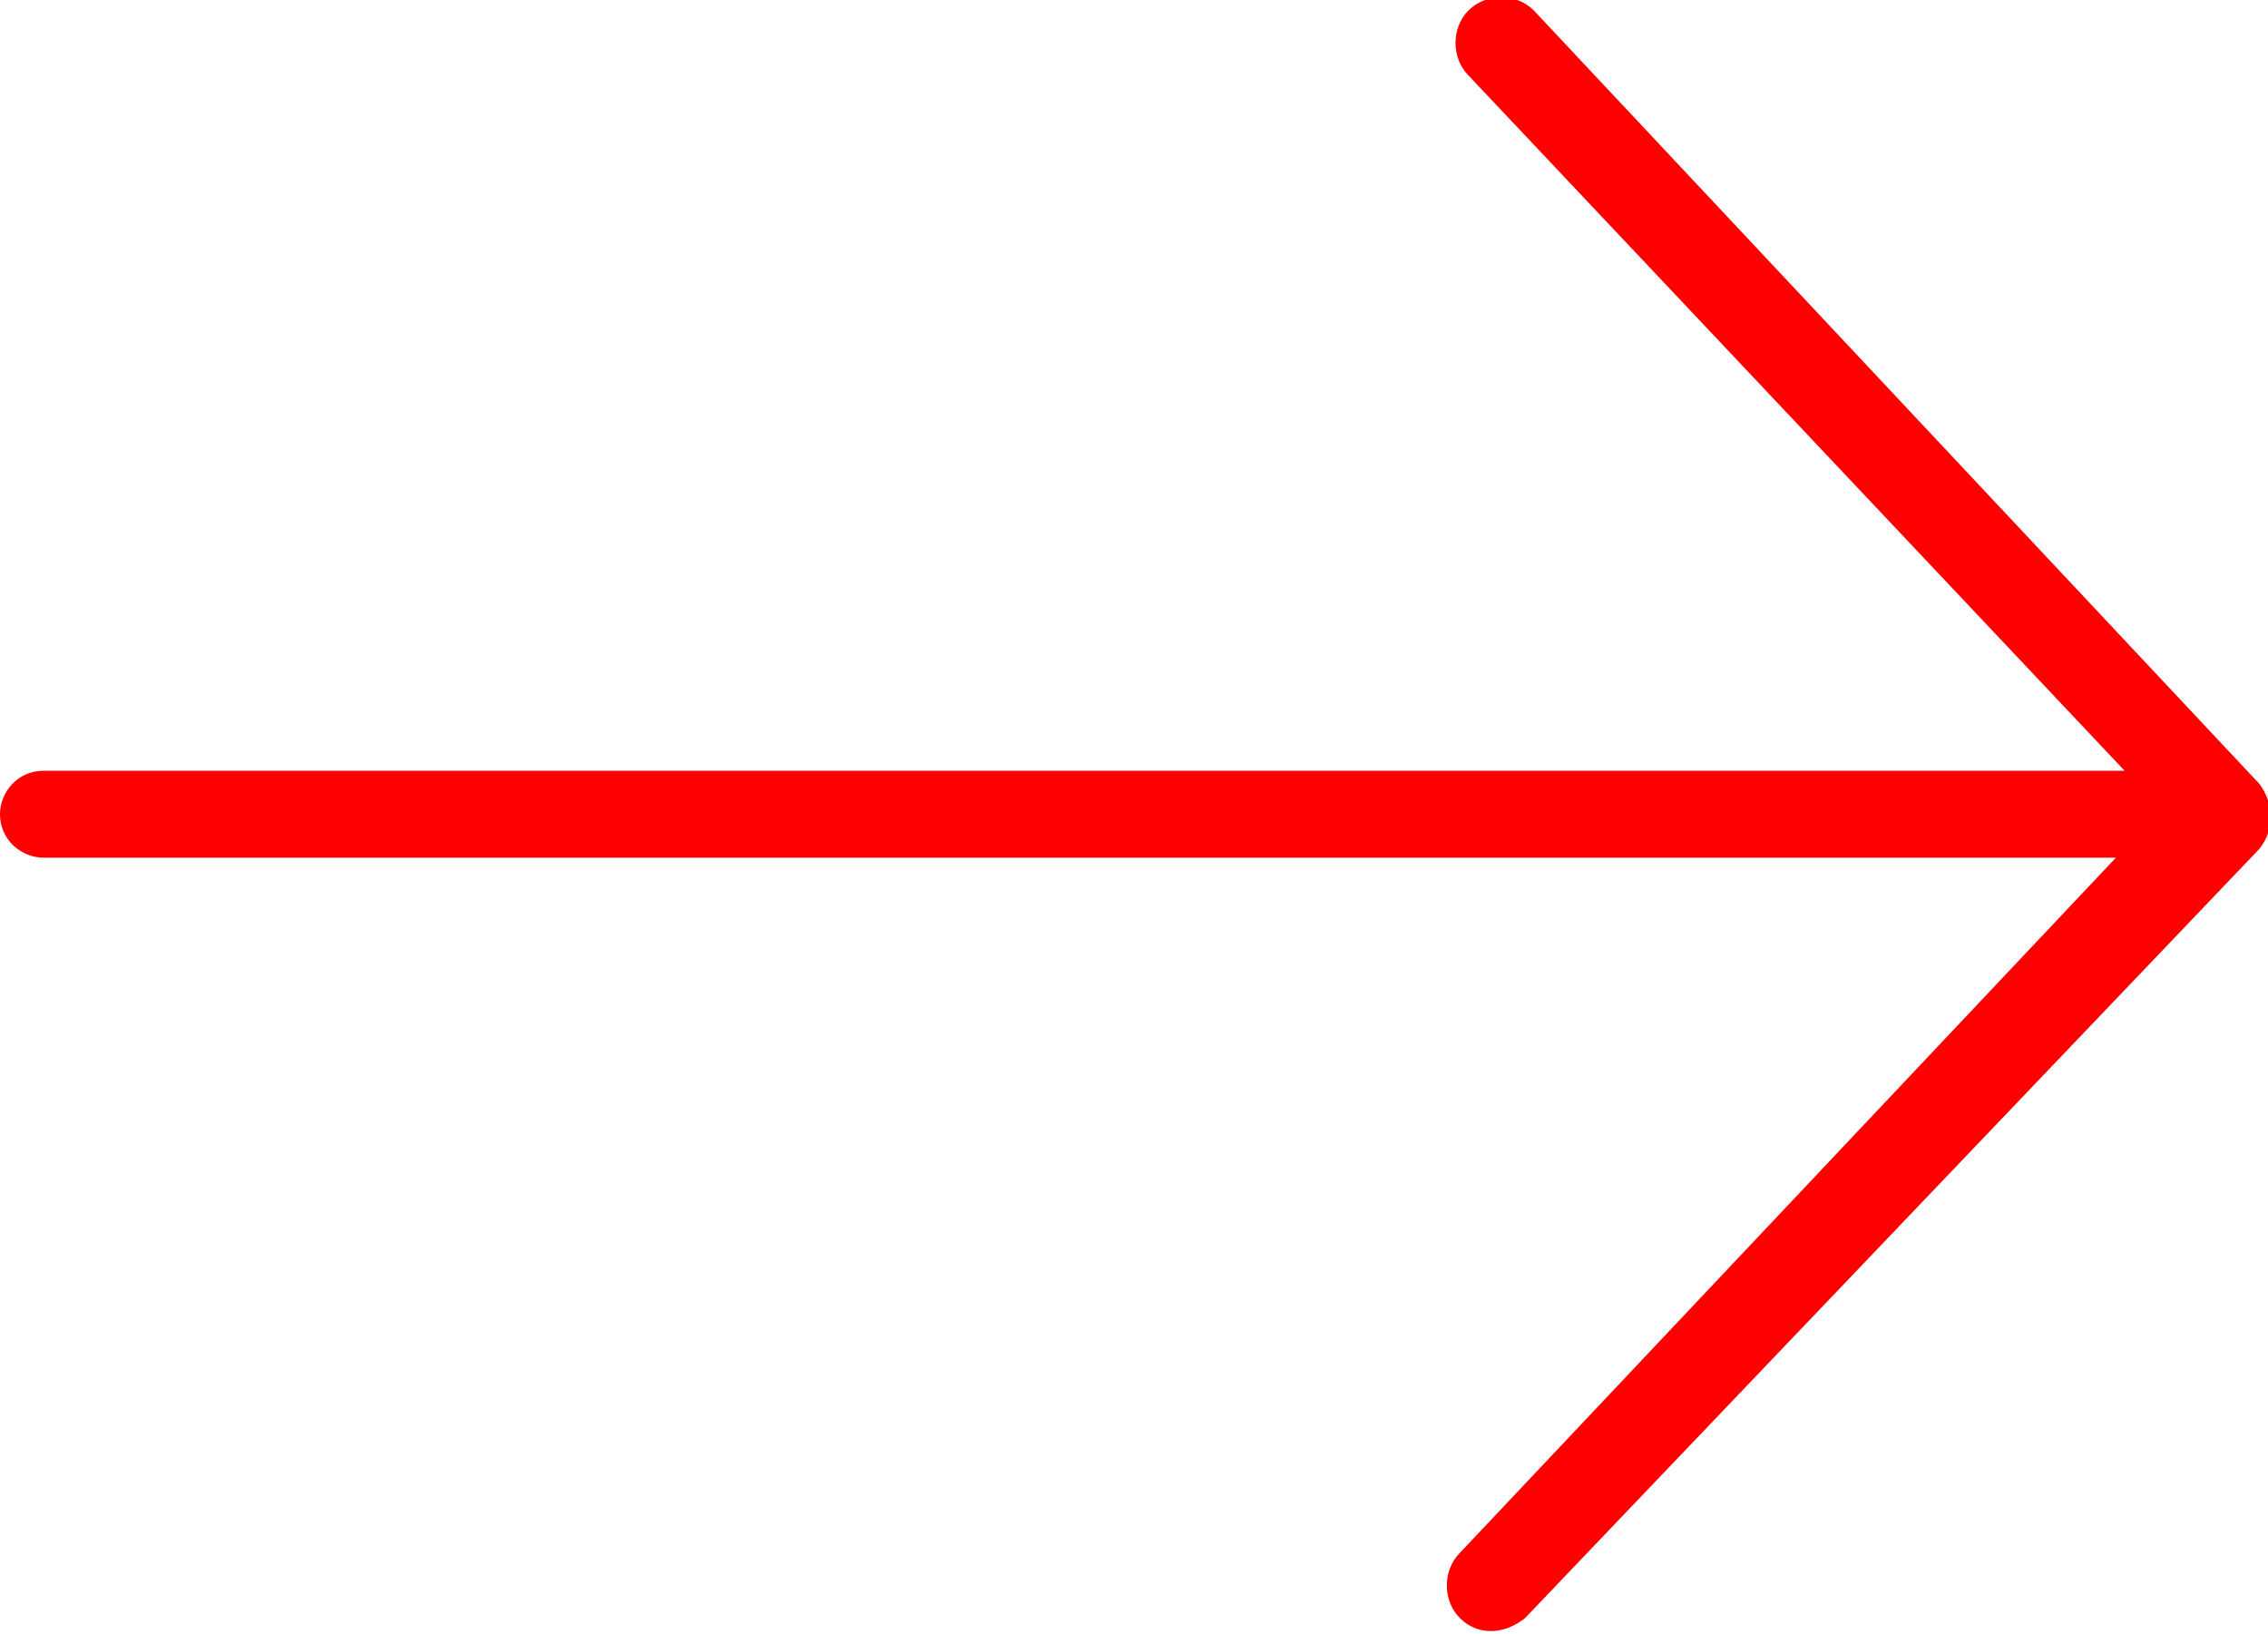 <?xml version="1.0" encoding="utf-8"?>
<!-- Generator: Adobe Illustrator 19.0.0, SVG Export Plug-In . SVG Version: 6.00 Build 0)  -->
<svg version="1.1" id="Layer_1" xmlns="http://www.w3.org/2000/svg" xmlns:xlink="http://www.w3.org/1999/xlink" x="0px" y="0px"
	 viewBox="0 0 52.2 37.6" style="enable-background:new 0 0 52.2 37.6;" xml:space="preserve">
<style type="text/css">
	.st0{fill:#FF0000;}
</style>
<g id="XMLID_2_" transform="translate(0,-952.362)">
	<path id="XMLID_3_" class="st0" d="M52,970.4l-16.7-17.8c-0.4-0.4-1.1-0.4-1.5,0c-0.4,0.4-0.4,1.1,0,1.5l15.1,16H1
		c-0.6,0-1,0.5-1,1c0,0.6,0.5,1,1,1h47.7l-15.1,16c-0.4,0.4-0.4,1.1,0,1.5c0.4,0.4,1,0.4,1.5,0L52,971.9
		C52.4,971.4,52.3,970.8,52,970.4L52,970.4z"/>
</g>
</svg>
